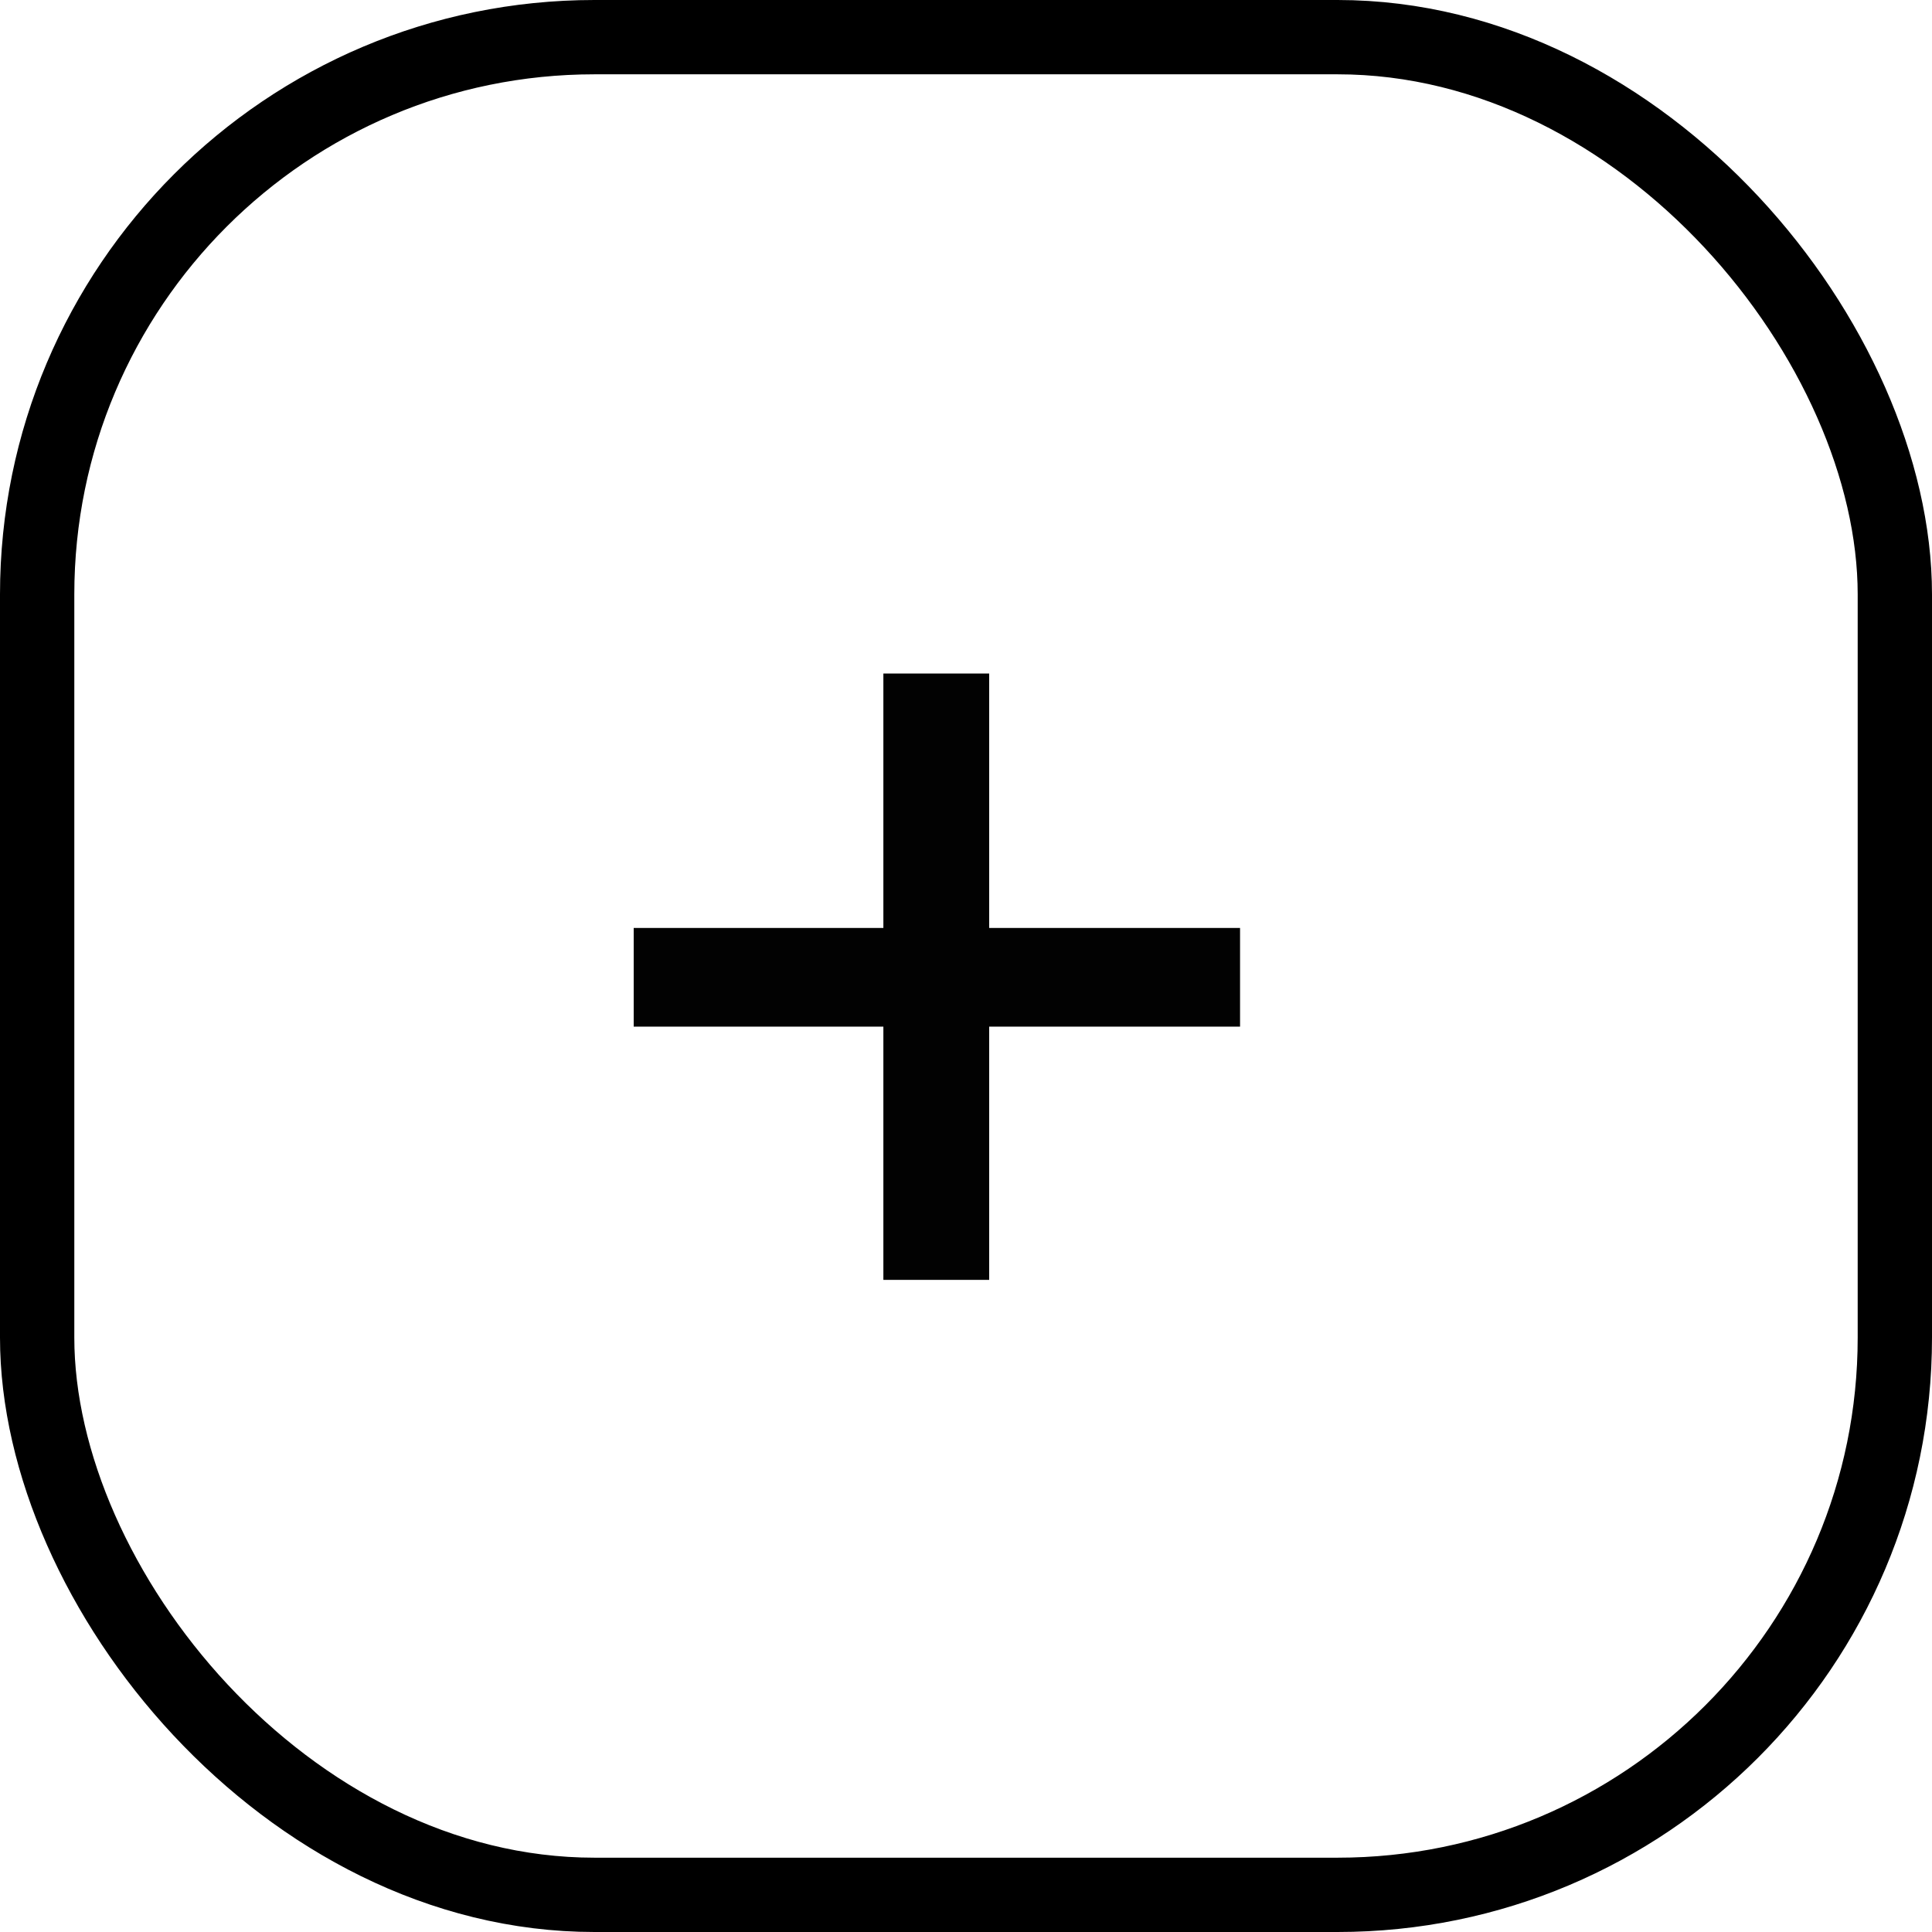 <svg width="26" height="26" viewBox="0 0 26 26" fill="none" xmlns="http://www.w3.org/2000/svg">
<rect x="0.5" y="0.5" width="25" height="25" rx="7.5" stroke="black"/>
<path d="M16.688 13.816H13.312V17.224H11.888V13.816H8.528V12.488H11.888V9.064H13.312V12.488H16.688V13.816Z" fill="#020202"/>
</svg>
